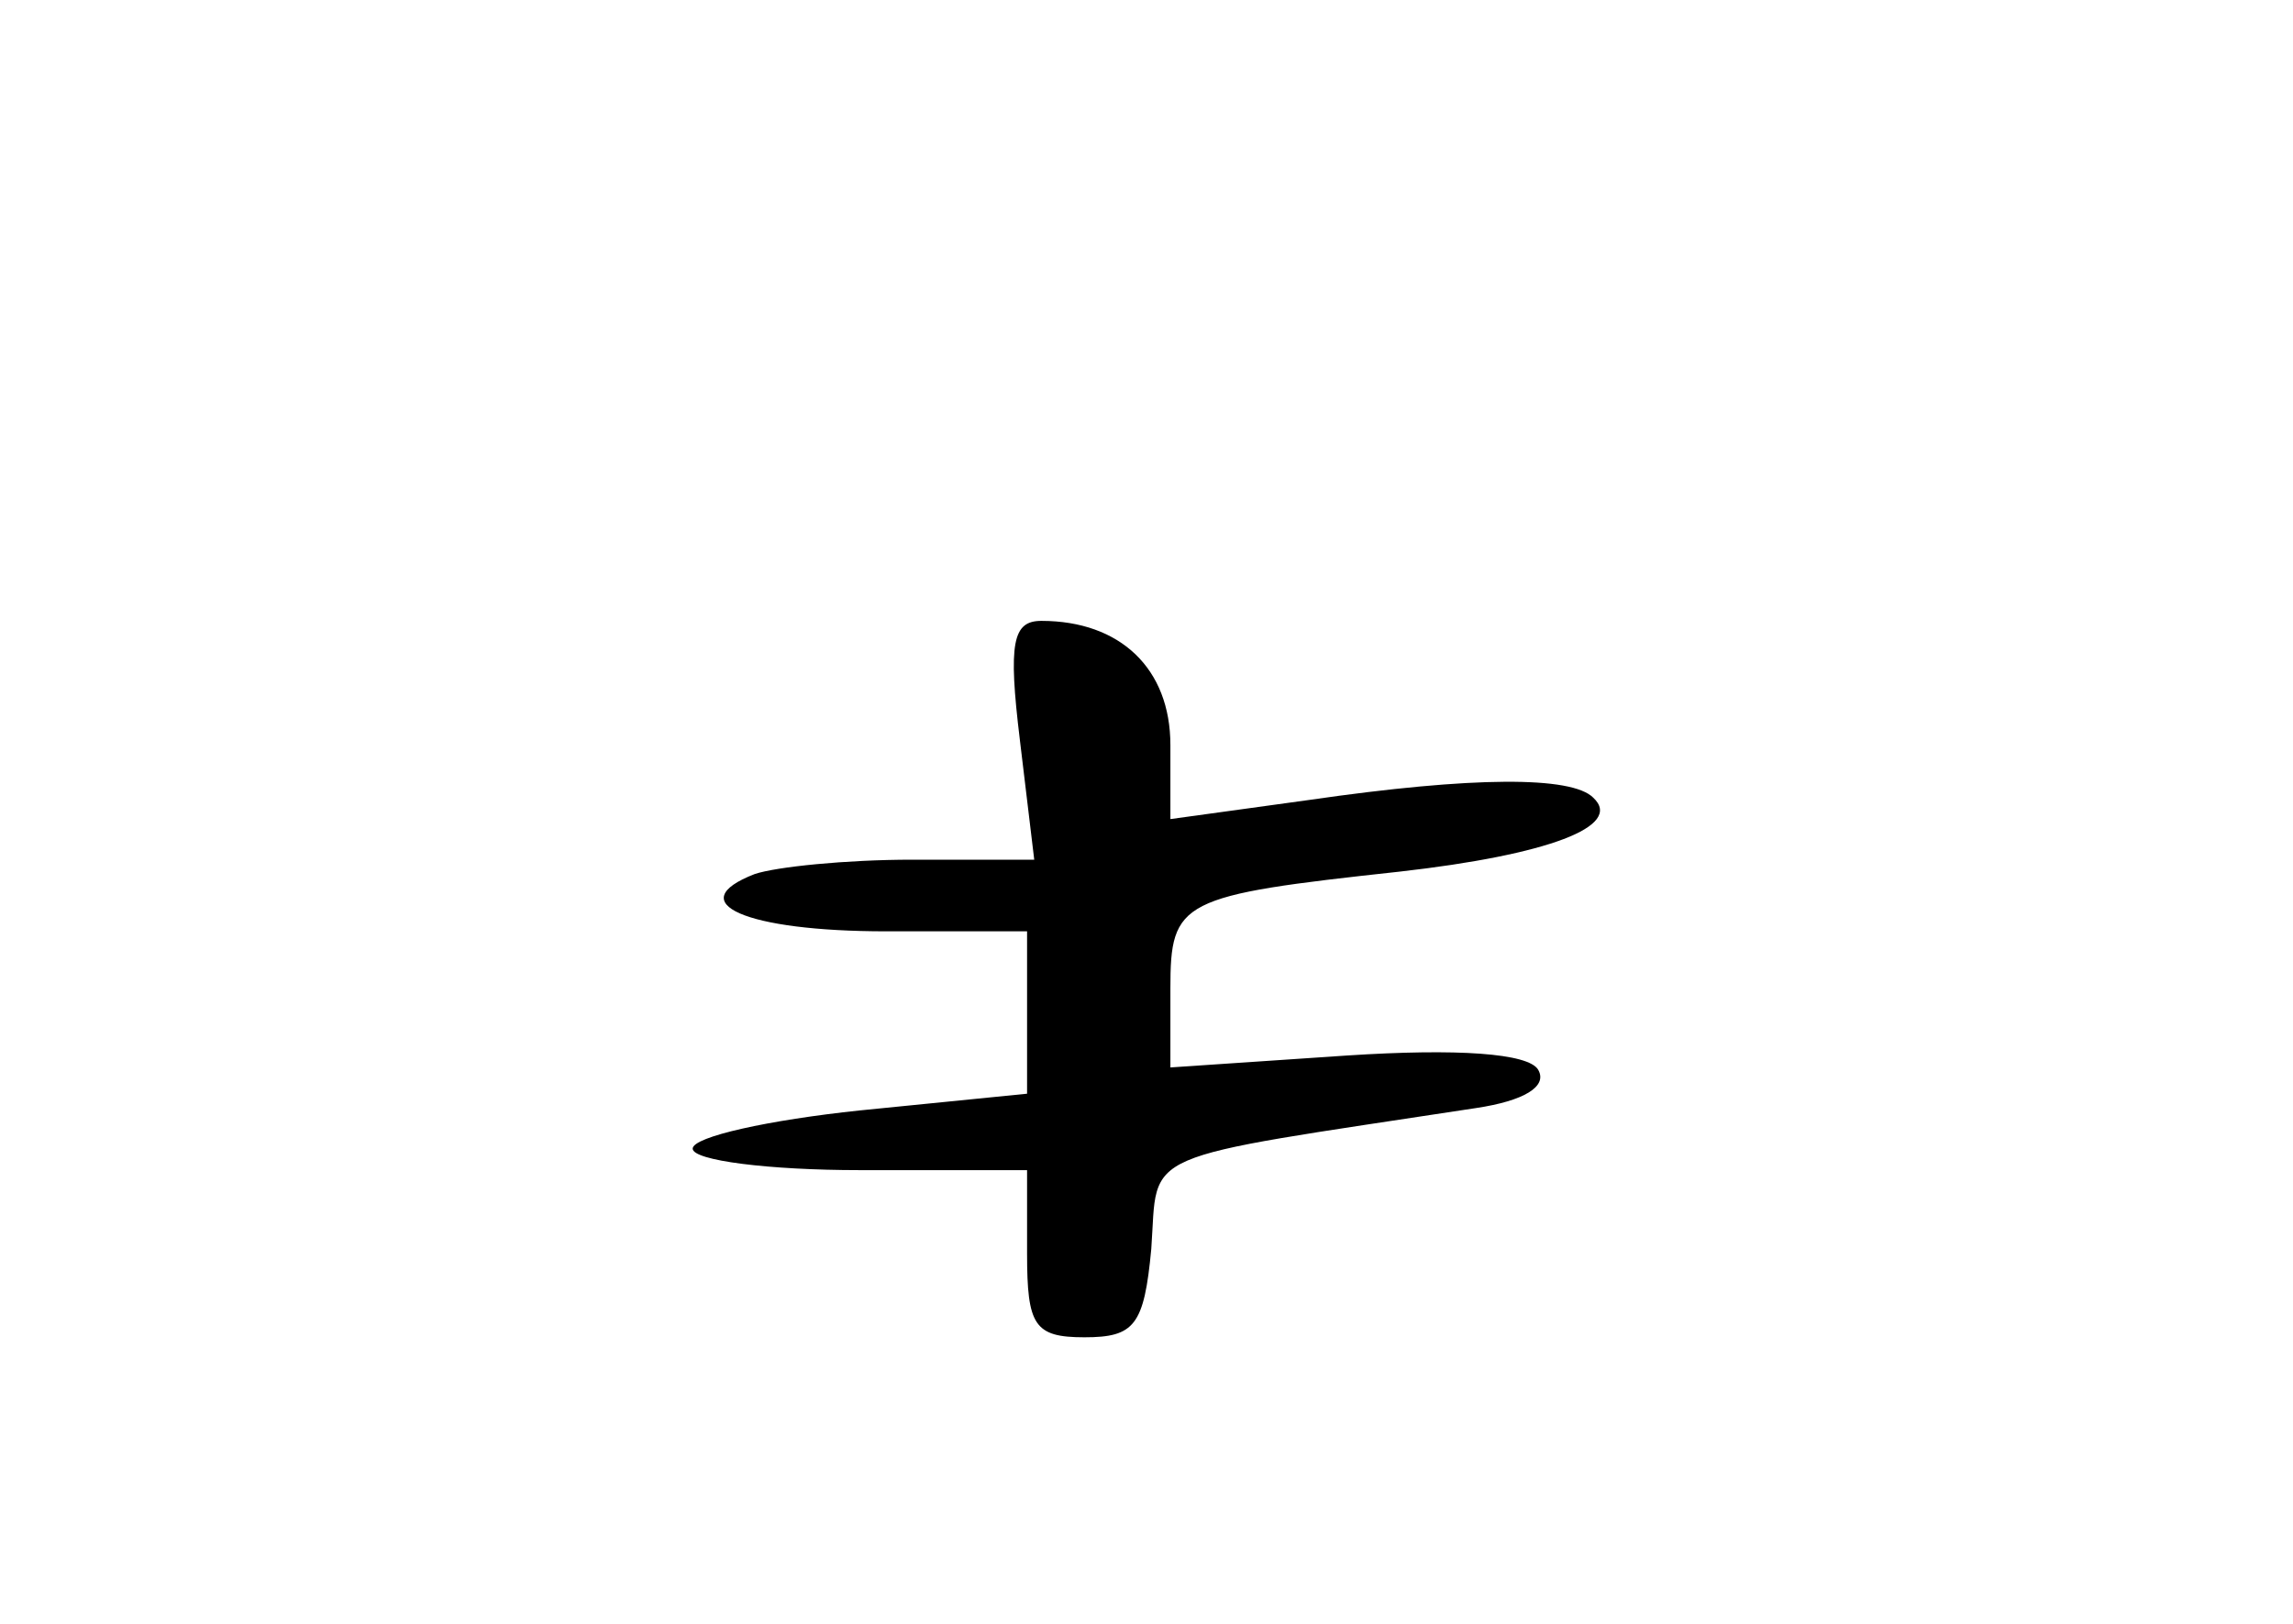 <?xml version="1.0" standalone="no"?>
<!DOCTYPE svg PUBLIC "-//W3C//DTD SVG 20010904//EN"
 "http://www.w3.org/TR/2001/REC-SVG-20010904/DTD/svg10.dtd">
<svg version="1.0" xmlns="http://www.w3.org/2000/svg"
 width="96pt" height="68pt" viewBox="0 0 96 68"
 preserveAspectRatio="xMidYMid meet">
<g transform="translate(0,68) scale(0.1,-0.1)"
fill="#000000" stroke="none">
<path d="M427 370 l6 -50 -51 0 c-28 0 -57 -3 -66 -6 -31 -12 -4 -24 55 -24
l59 0 0 -34 0 -34 -70 -7 c-38 -4 -70 -11 -70 -16 0 -5 32 -9 70 -9 l70 0 0
-35 c0 -30 3 -35 24 -35 21 0 25 5 28 37 3 42 -8 37 136 59 20 3 30 9 26 16
-4 7 -34 9 -80 6 l-74 -5 0 33 c0 37 4 39 96 49 62 7 94 19 81 31 -9 9 -50 9
-119 -1 l-58 -8 0 31 c0 32 -21 52 -54 52 -12 0 -14 -9 -9 -50z"/>
</g>
</svg>
